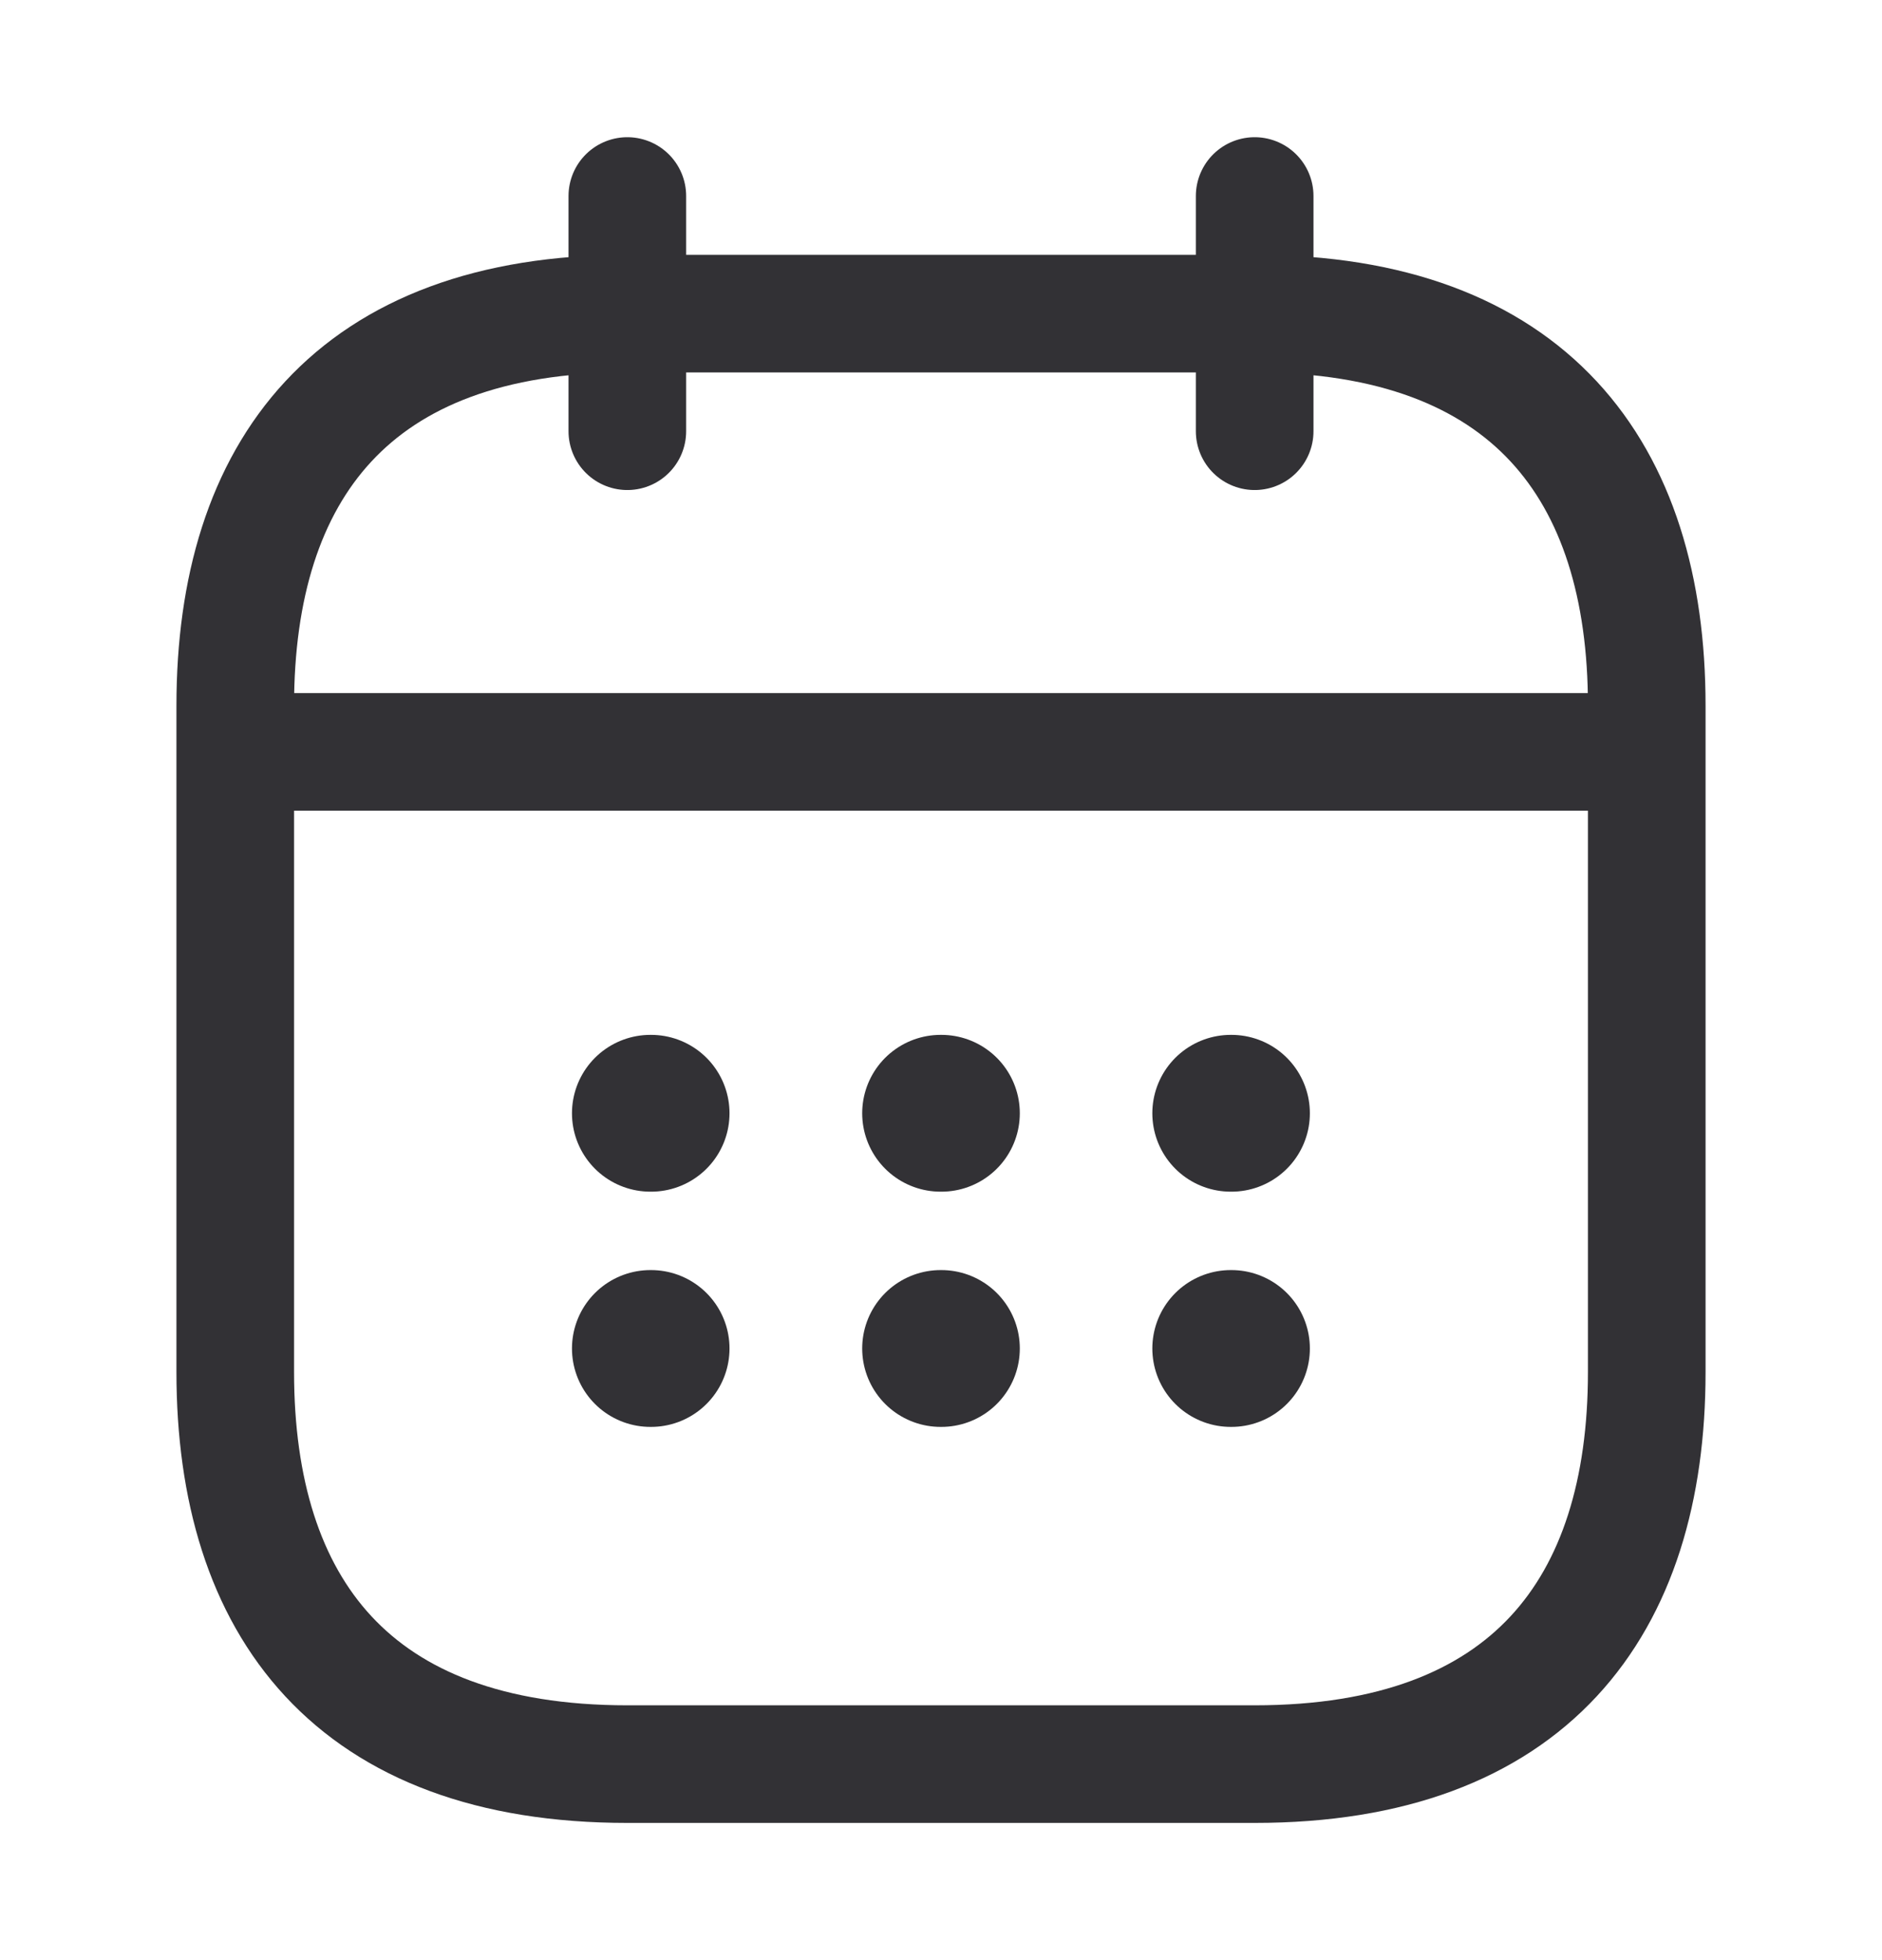 <svg width="24" height="25" viewBox="0 0 24 25" fill="none" xmlns="http://www.w3.org/2000/svg">
<path d="M8 2.5V5.5" stroke="#323135" stroke-width="1.5" stroke-miterlimit="10" stroke-linecap="round" stroke-linejoin="round"/>
<path d="M16 2.5V5.5" stroke="#323135" stroke-width="1.5" stroke-miterlimit="10" stroke-linecap="round" stroke-linejoin="round"/>
<path d="M3.5 9.59H20.5" stroke="#323135" stroke-width="1.5" stroke-miterlimit="10" stroke-linecap="round" stroke-linejoin="round"/>
<path d="M21 9V17.5C21 20.5 19.5 22.5 16 22.5H8C4.5 22.5 3 20.5 3 17.5V9C3 6 4.5 4 8 4H16C19.5 4 21 6 21 9Z" stroke="#323135" stroke-width="1.5" stroke-miterlimit="10" stroke-linecap="round" stroke-linejoin="round"/>
<path d="M15.695 14.199H15.704" stroke="#323135" stroke-width="2" stroke-linecap="round" stroke-linejoin="round"/>
<path d="M15.695 17.199H15.704" stroke="#323135" stroke-width="2" stroke-linecap="round" stroke-linejoin="round"/>
<path d="M11.995 14.199H12.005" stroke="#323135" stroke-width="2" stroke-linecap="round" stroke-linejoin="round"/>
<path d="M11.995 17.199H12.005" stroke="#323135" stroke-width="2" stroke-linecap="round" stroke-linejoin="round"/>
<path d="M8.294 14.199H8.303" stroke="#323135" stroke-width="2" stroke-linecap="round" stroke-linejoin="round"/>
<path d="M8.294 17.199H8.303" stroke="#323135" stroke-width="2" stroke-linecap="round" stroke-linejoin="round"/>
</svg>
